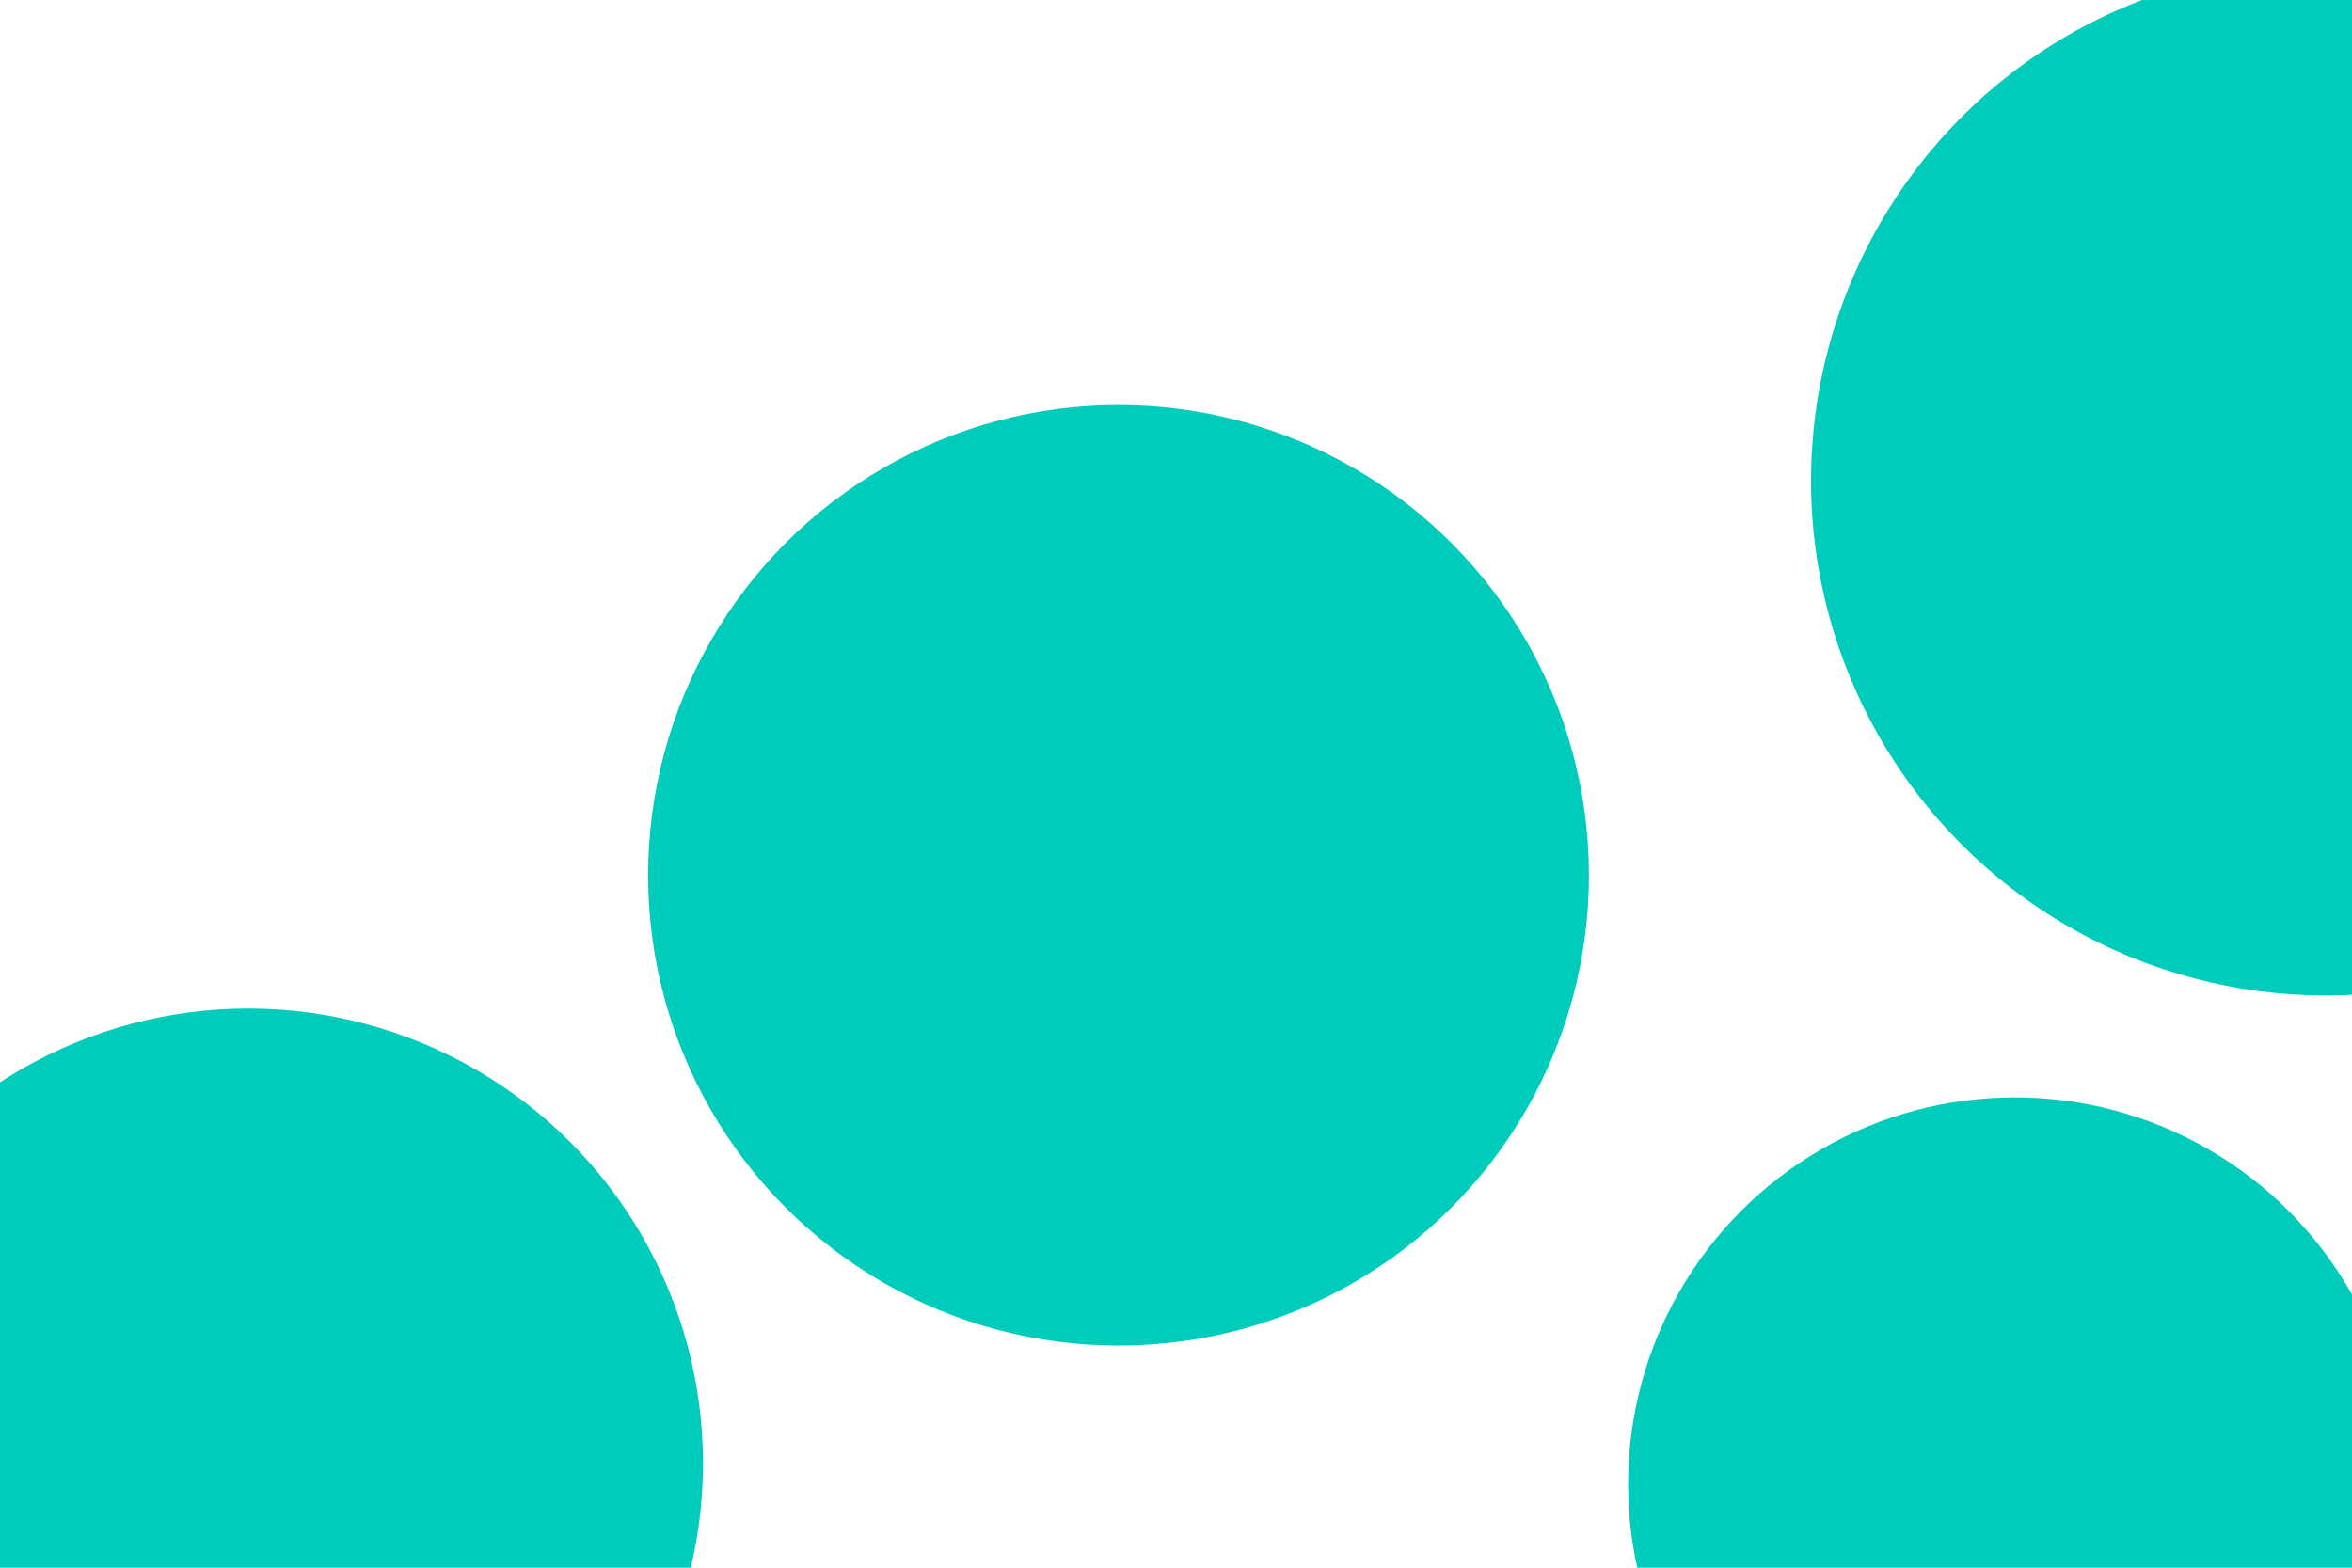 <svg id="visual" viewBox="0 0 900 600" width="900" height="600" xmlns="http://www.w3.org/2000/svg" xmlns:xlink="http://www.w3.org/1999/xlink" version="1.1"><rect x="0" y="0" width="900" height="600" fill="#ffffff"></rect><g fill="#00ccbc"><circle r="197" cx="890" cy="184"></circle><circle r="148" cx="771" cy="568"></circle><circle r="174" cx="95" cy="560"></circle><circle r="180" cx="428" cy="335"></circle></g></svg>